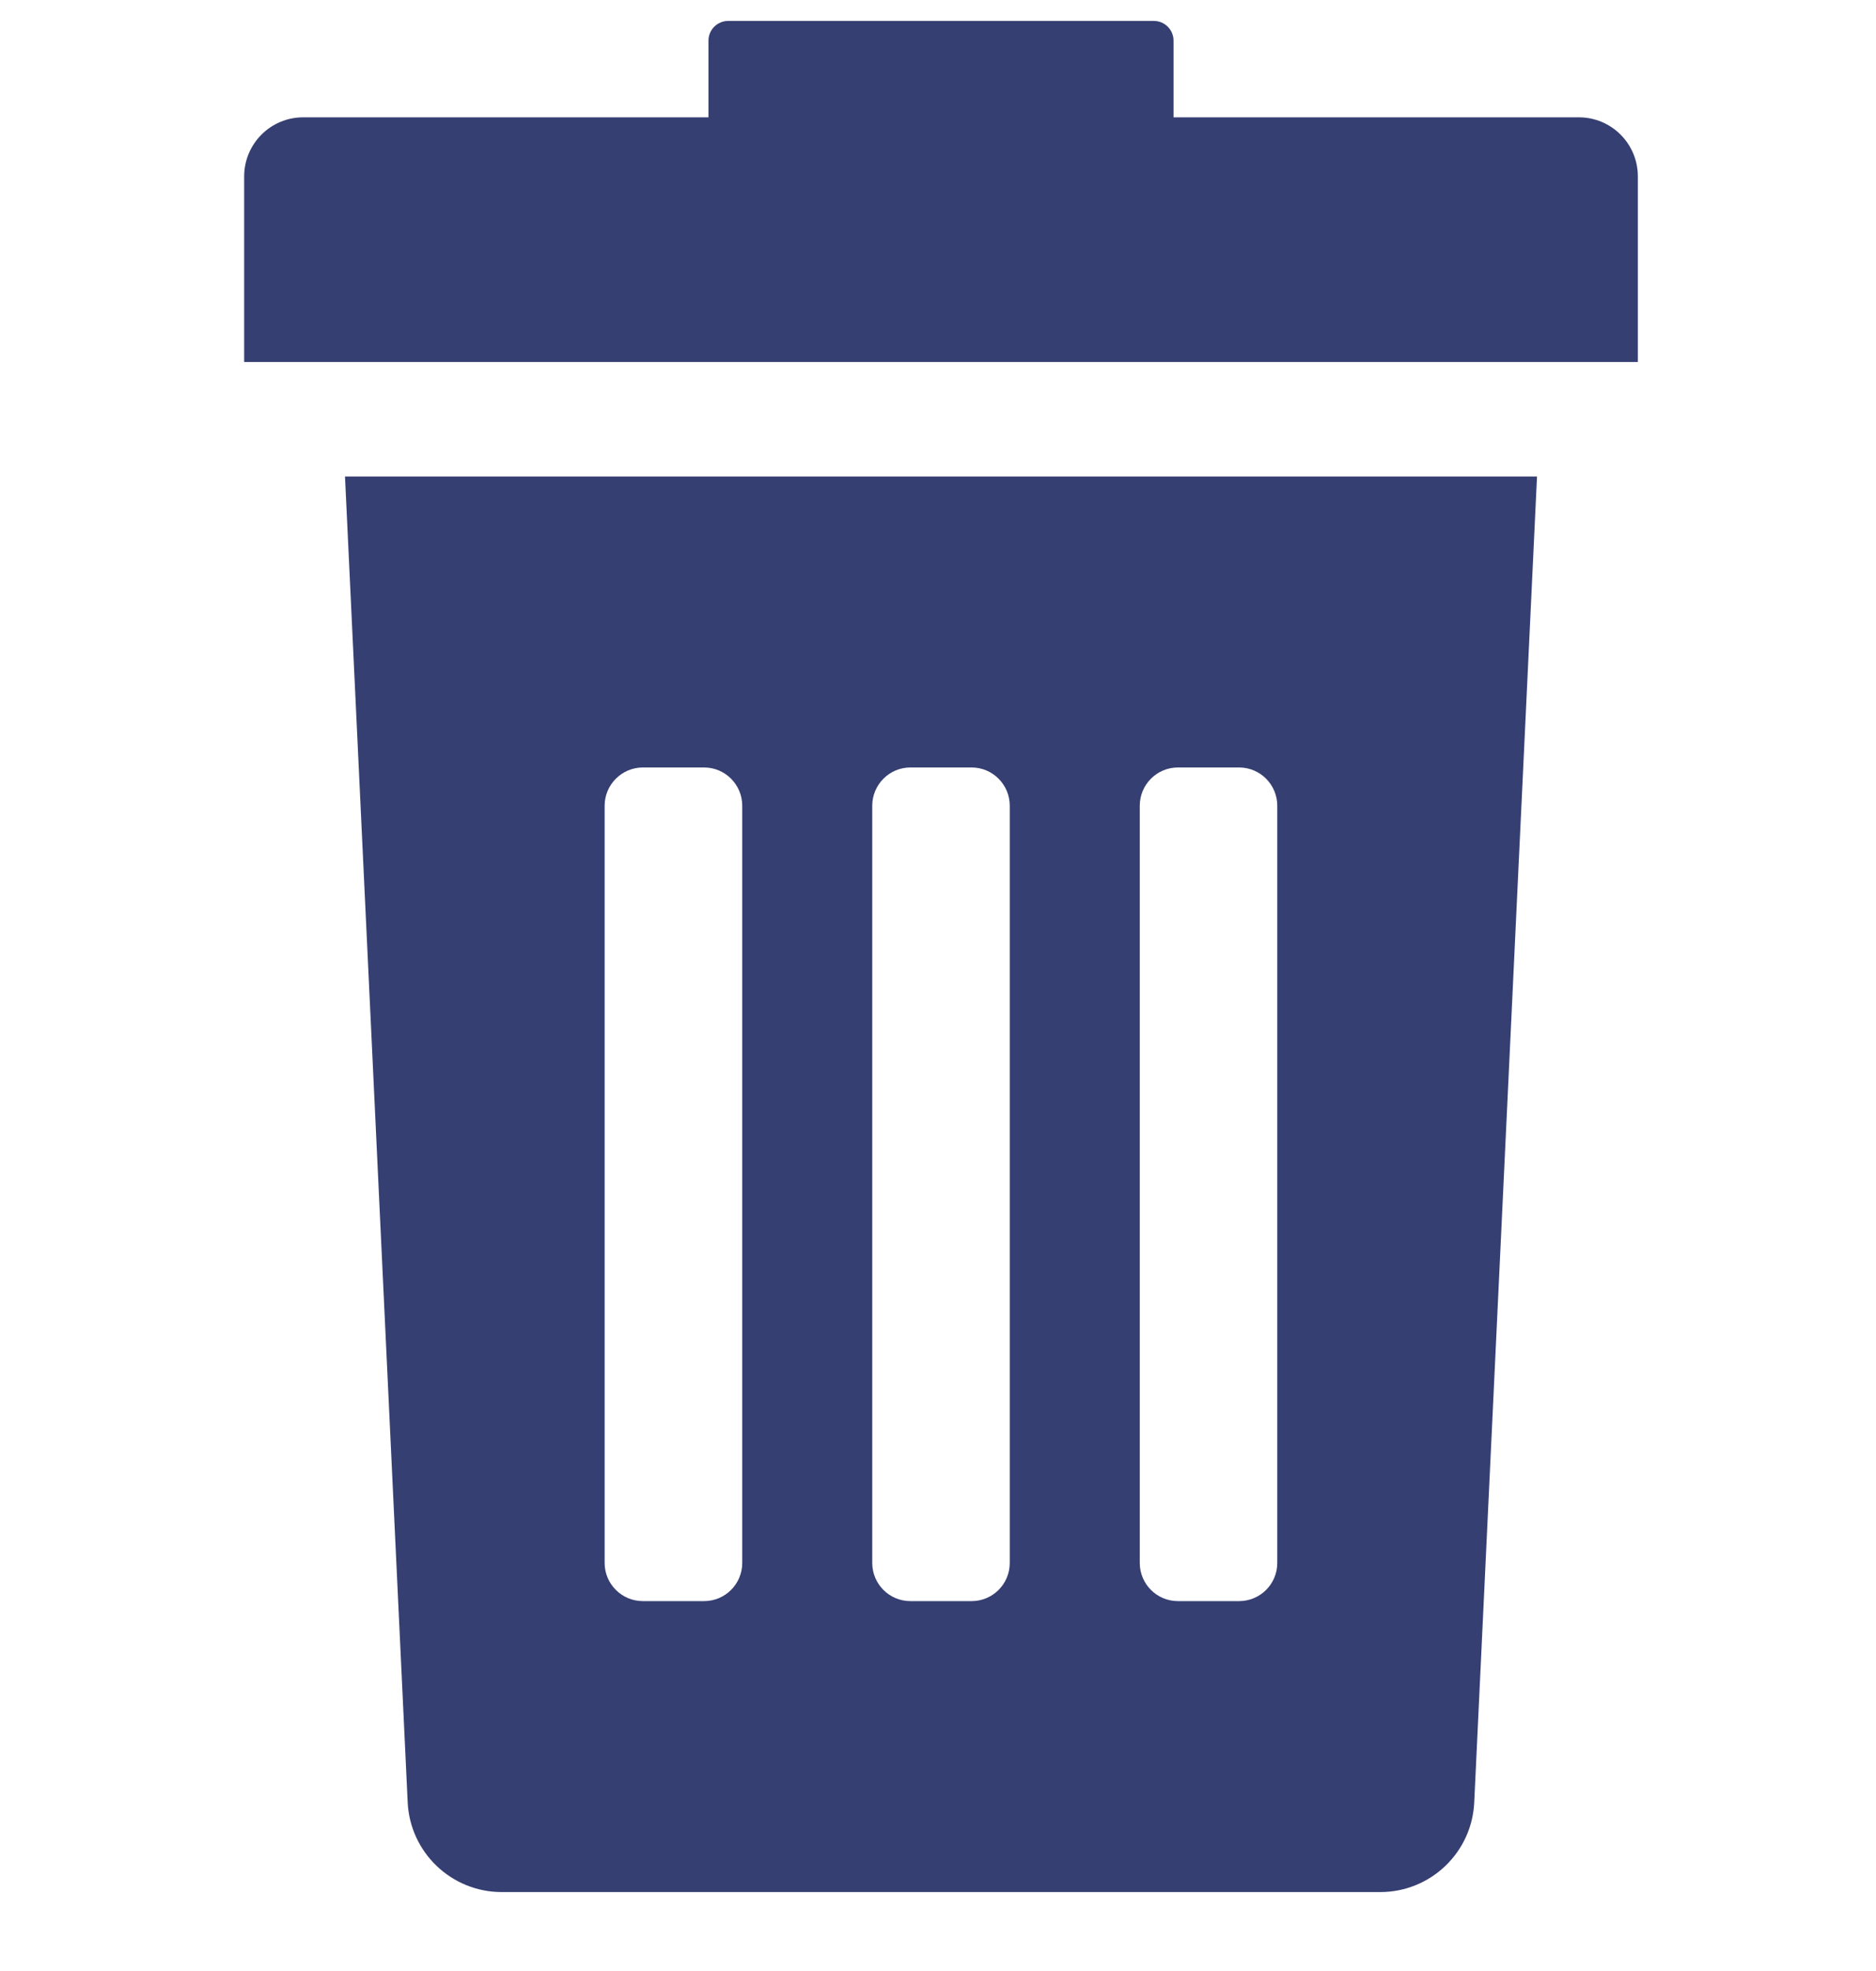 <svg width="20" height="21" viewBox="0 0 20 21" fill="none" xmlns="http://www.w3.org/2000/svg">
<g clip-path="url(#clip0_1_174)">
<path d="M15.717 19.198C15.695 19.735 15.253 20.159 14.715 20.159H5.349C4.811 20.159 4.369 19.735 4.346 19.198L3.678 5.077H16.386L15.717 19.198ZM7.913 8.585C7.913 8.36 7.731 8.177 7.506 8.177H6.854C6.629 8.177 6.446 8.36 6.446 8.585V16.652C6.446 16.877 6.629 17.059 6.854 17.059H7.506C7.731 17.059 7.913 16.877 7.913 16.652V8.585ZM10.765 8.585C10.765 8.36 10.583 8.177 10.358 8.177H9.706C9.481 8.177 9.299 8.36 9.299 8.585V16.652C9.299 16.877 9.481 17.059 9.706 17.059H10.358C10.583 17.059 10.765 16.877 10.765 16.652V8.585ZM13.617 8.585C13.617 8.36 13.435 8.177 13.21 8.177H12.558C12.333 8.177 12.151 8.36 12.151 8.585V16.652C12.151 16.877 12.333 17.059 12.558 17.059H13.21C13.435 17.059 13.617 16.877 13.617 16.652V8.585Z" fill="#363F72"/>
<path d="M3.232 1.25H7.553V0.433C7.553 0.317 7.647 0.223 7.763 0.223H12.301C12.417 0.223 12.511 0.317 12.511 0.433V1.25H16.832C17.18 1.25 17.461 1.532 17.461 1.879V3.857H2.603V1.88C2.603 1.532 2.885 1.25 3.232 1.25Z" fill="#363F72"/>
</g>
<defs>
<clipPath id="clip0_1_174">
<rect width="19.936" height="19.936" fill="white" transform="matrix(-1 0 0 1 20 0.223)"/>
</clipPath>
</defs>
</svg>
